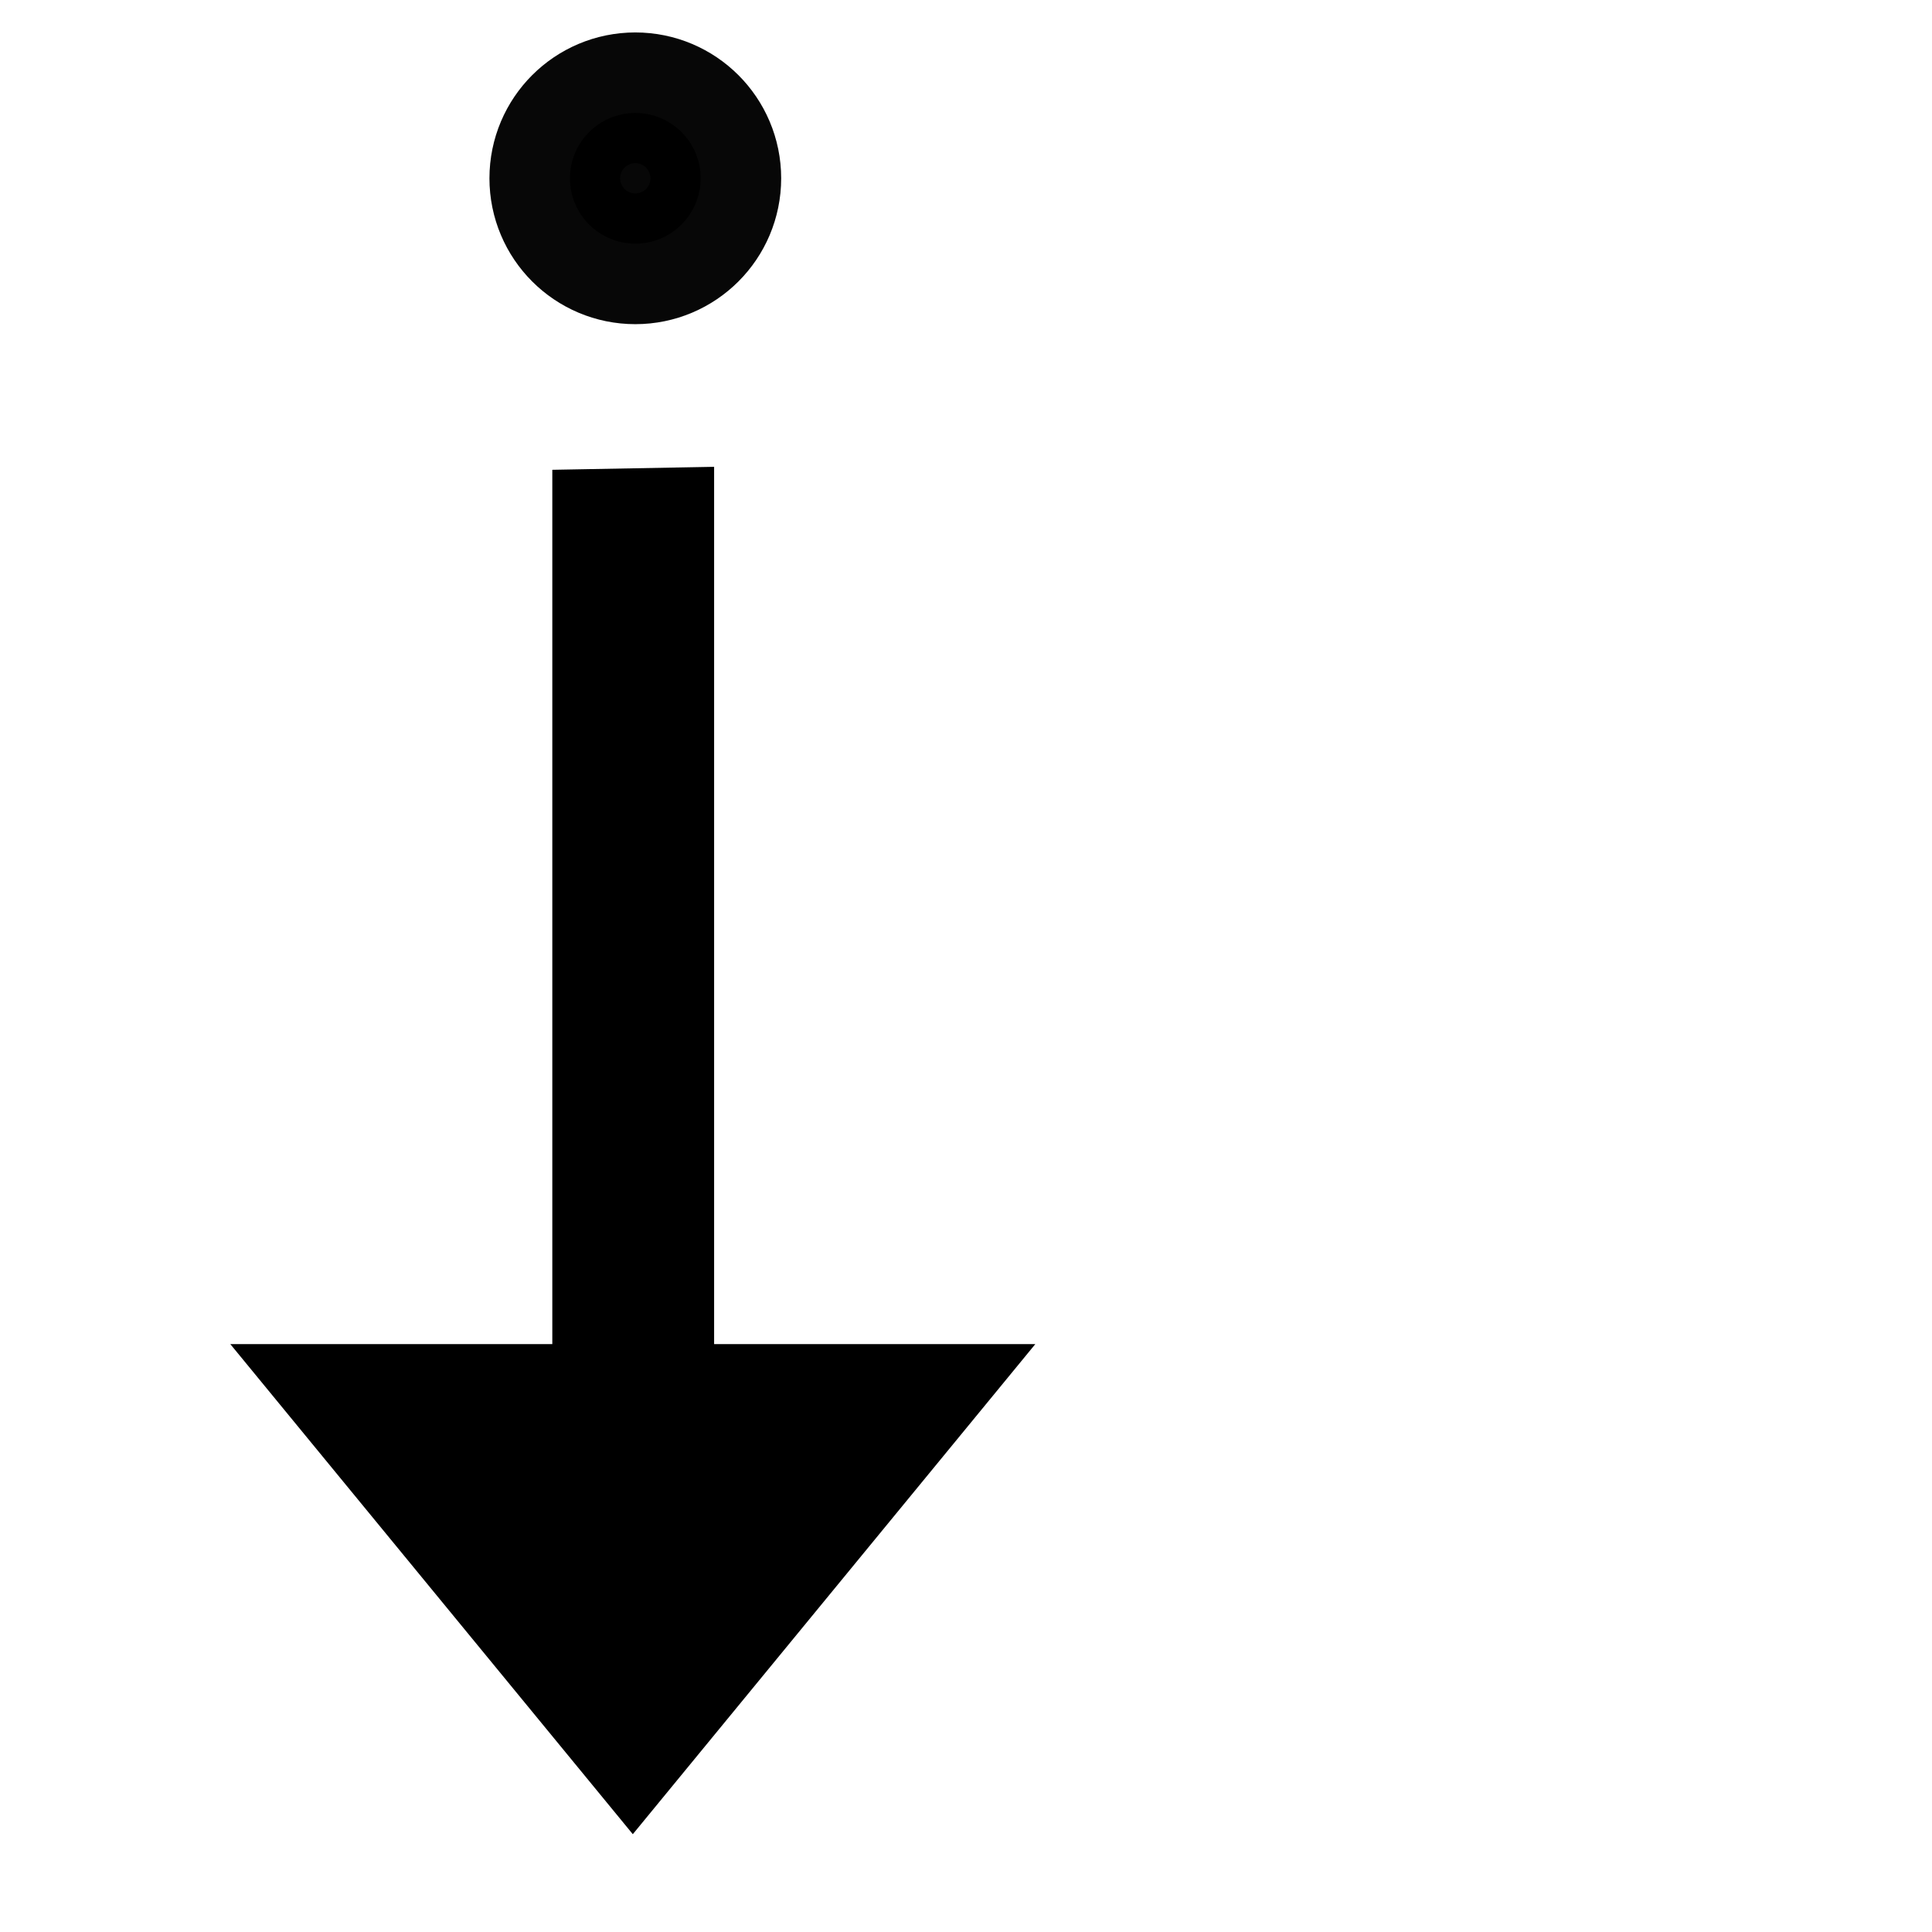 <?xml version="1.0" encoding="UTF-8" standalone="no"?>
<svg
   viewBox="0 0 24 24"
   version="1.1"
   id="svg134"
   xmlns="http://www.w3.org/2000/svg"
   xmlns:svg="http://www.w3.org/2000/svg">
  <defs
     id="defs138" />
  <path
     d="m 2.861,16.697 h 4 V 5.836 l 2.01,-0.037 V 16.697 h 3.99 l -5,6.088 z"
     id="path132"
     style="stroke-width:1.103" />
  <circle
     style="opacity:0.97;fill:#000000;stroke:#000000;stroke-width:2;stroke-dasharray:none;stroke-opacity:1"
     id="path1947"
     cx="7.892"
     cy="2.215"
     r="0.812" />
</svg>
